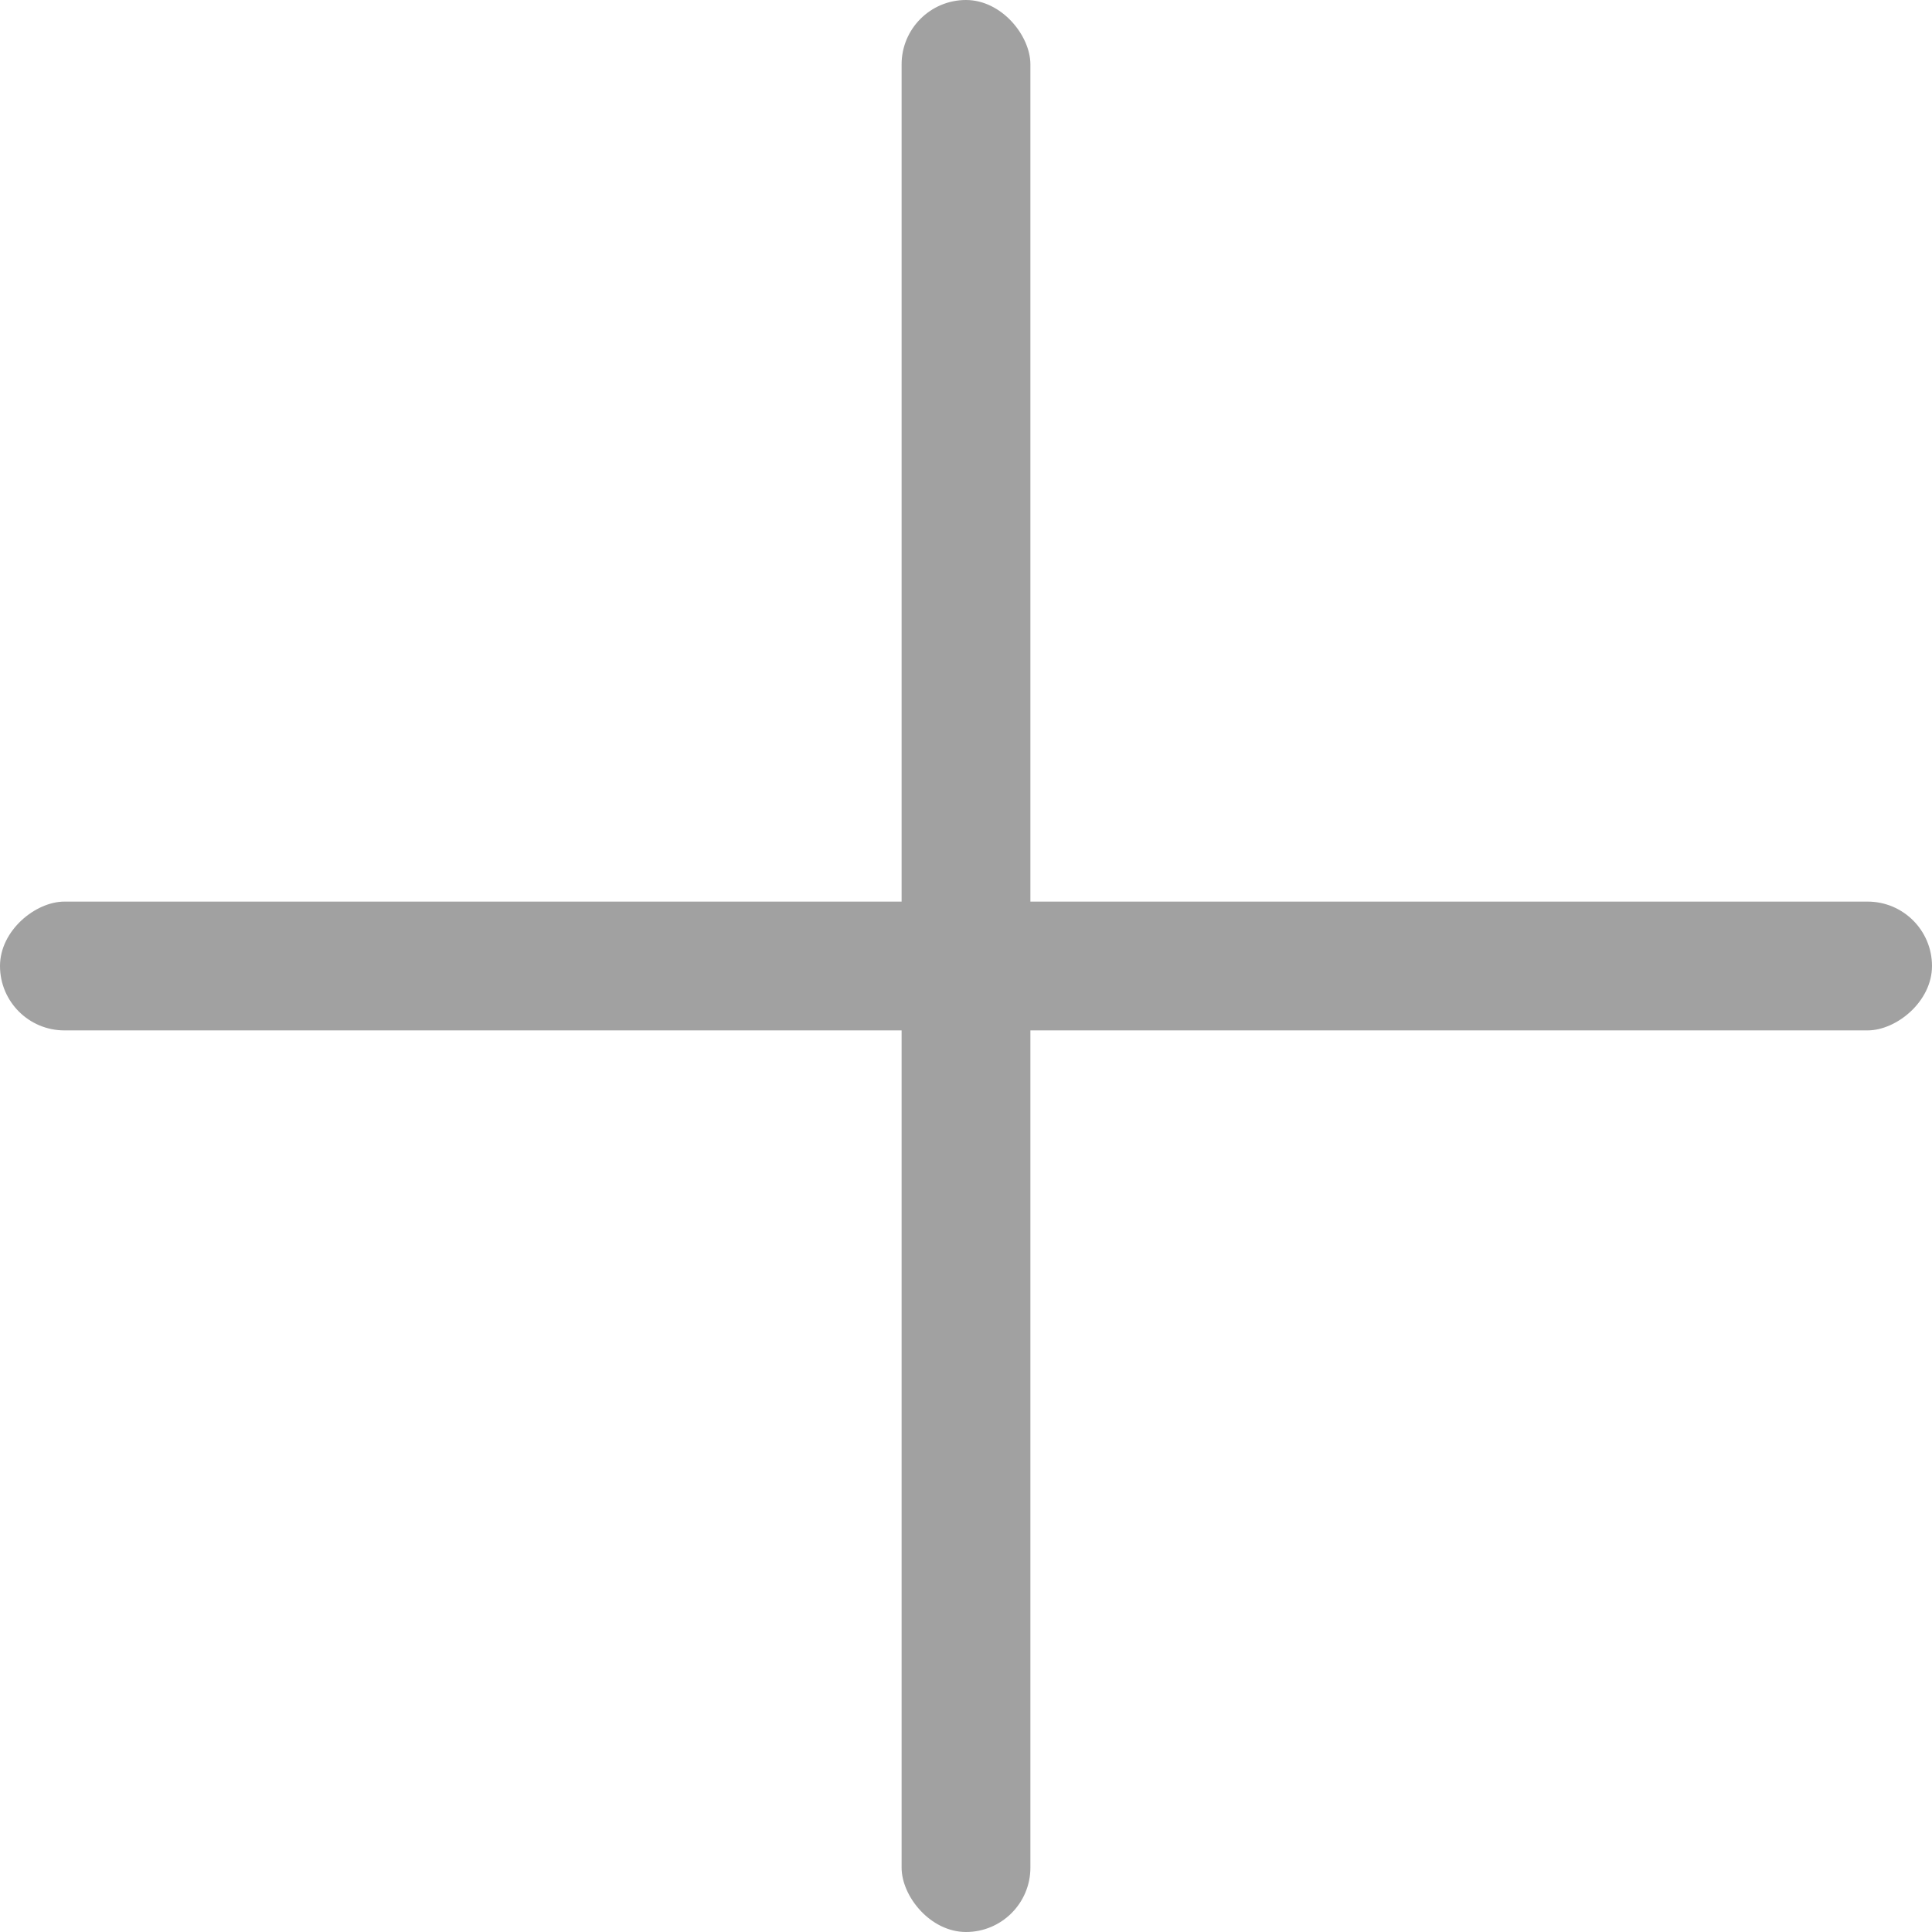 <svg width="30" height="30" viewBox="0 0 30 30" fill="none" xmlns="http://www.w3.org/2000/svg">
<rect x="30" y="14" width="2" height="30" rx="1" transform="rotate(90 30 14)" fill="#A1A1A1"/>
<rect x="14" width="2" height="30" rx="1" fill="#A1A1A1"/>
</svg>
